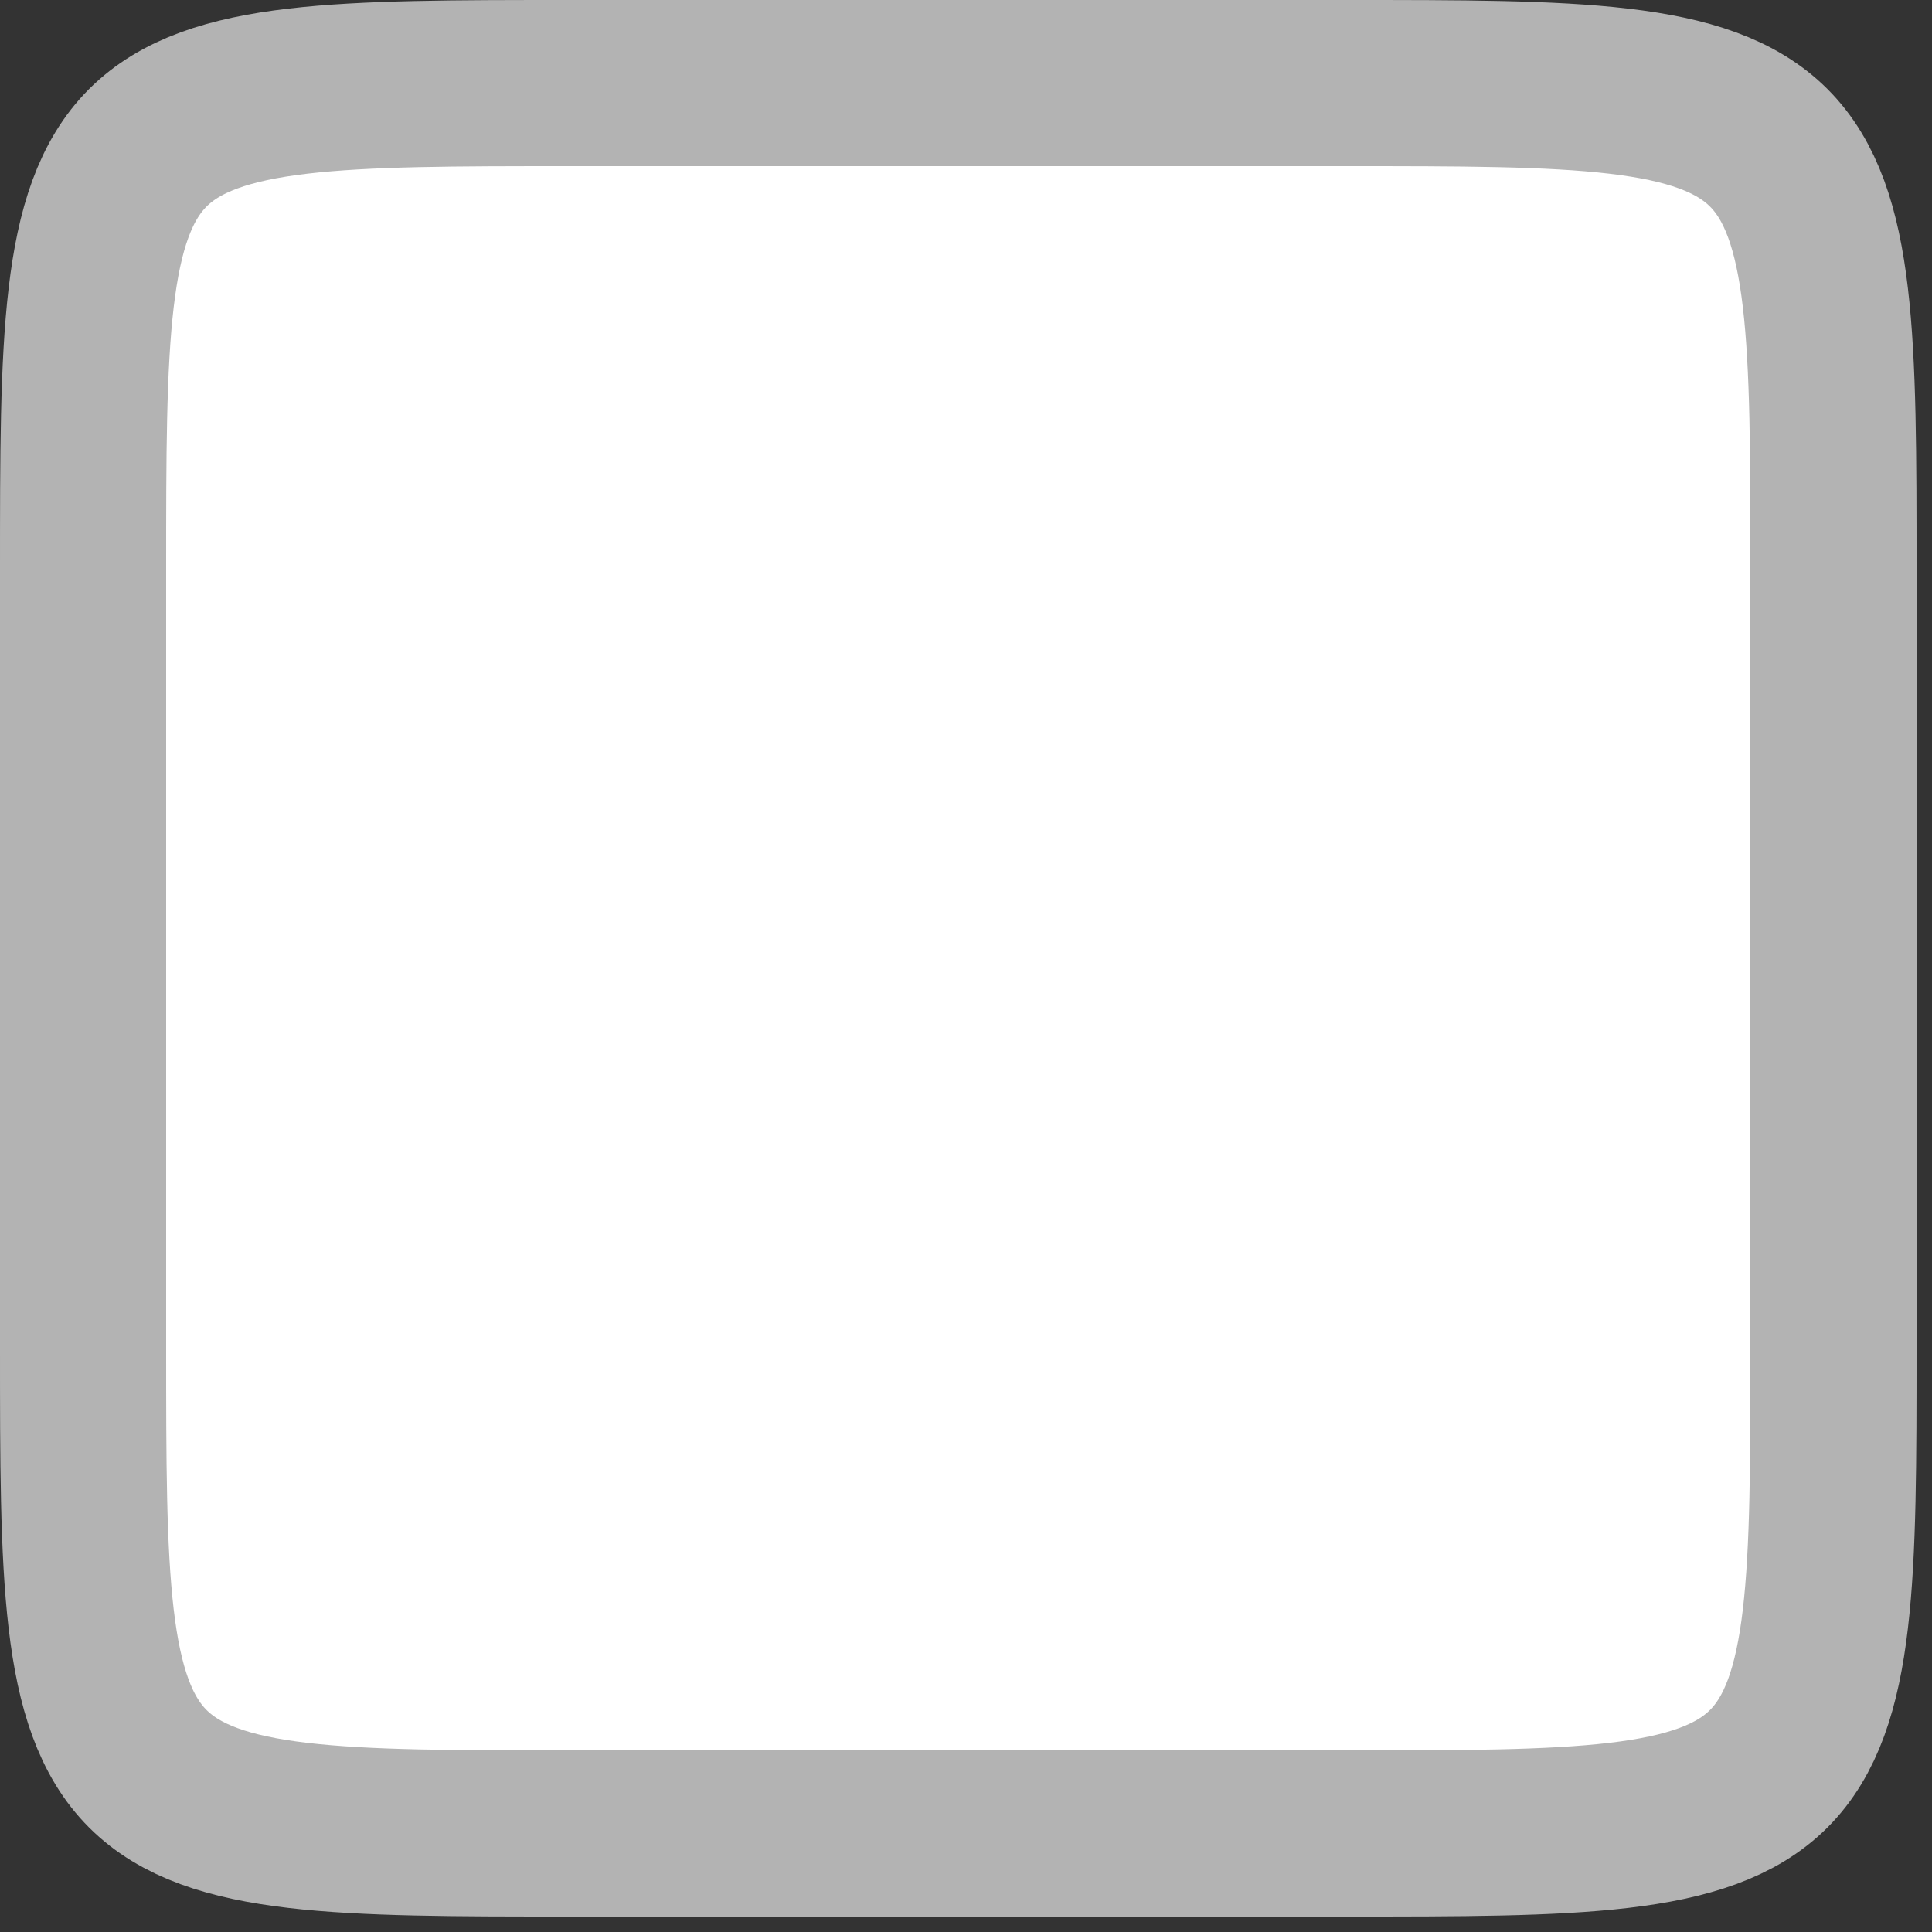 <?xml version="1.0" encoding="UTF-8" standalone="no"?>
<svg
   xmlns:osb="http://www.openswatchbook.org/uri/2009/osb"
   xmlns:dc="http://purl.org/dc/elements/1.1/"
   xmlns:cc="http://creativecommons.org/ns#"
   xmlns:rdf="http://www.w3.org/1999/02/22-rdf-syntax-ns#"
   xmlns:svg="http://www.w3.org/2000/svg"
   xmlns="http://www.w3.org/2000/svg"
   xmlns:sodipodi="http://sodipodi.sourceforge.net/DTD/sodipodi-0.dtd"
   xmlns:inkscape="http://www.inkscape.org/namespaces/inkscape"
   width="6mm"
   height="6mm"
   viewBox="0 0 6 6"
   version="1.1"
   id="svg8"
   inkscape:version="1.0.1 (3bc2e813f5, 2020-09-07)"
   sodipodi:docname="NotSelected.svg"
   inkscape:export-filename="C:\Users\Admin\Documents\Git\SuperTuxParty\assets\defaults\theme_icons\NotSelected.png"
   inkscape:export-xdpi="200"
   inkscape:export-ydpi="200">
  <rect x="0" y="0" width="6" height="6" fill="#333333" stroke="none"/>
  <defs
     id="defs2">
    <linearGradient
       id="linearGradient3234"
       osb:paint="solid">
      <stop
         style="stop-color:#000000;stop-opacity:1;"
         offset="0"
         id="stop3232" />
    </linearGradient>
    <inkscape:path-effect
       effect="bspline"
       id="path-effect1312"
       is_visible="true"
       lpeversion="1"
       weight="33.333"
       steps="2"
       helper_size="0"
       apply_no_weight="true"
       apply_with_weight="true"
       only_selected="false" />
    <inkscape:path-effect
       effect="bspline"
       id="path-effect1308"
       is_visible="true"
       lpeversion="1"
       weight="33.333"
       steps="2"
       helper_size="0"
       apply_no_weight="true"
       apply_with_weight="true"
       only_selected="false" />
  </defs>
  <sodipodi:namedview
     id="base"
     pagecolor="#ffffff"
     bordercolor="#666666"
     borderopacity="1.0"
     inkscape:pageopacity="0"
     inkscape:pageshadow="2"
     inkscape:zoom="19.737917"
     inkscape:cx="15.996138"
     inkscape:cy="14.283079"
     inkscape:document-units="mm"
     inkscape:current-layer="g843"
     inkscape:document-rotation="0"
     showgrid="true"
     inkscape:object-paths="false"
     inkscape:snap-bbox="true"
     inkscape:snap-bbox-edge-midpoints="false"
     inkscape:window-width="1550"
     inkscape:window-height="1030"
     inkscape:window-x="194"
     inkscape:window-y="0"
     inkscape:window-maximized="0"
     inkscape:bbox-nodes="true"
     inkscape:bbox-paths="false"
     inkscape:pagecheckerboard="true"
     showborder="true"
     inkscape:snap-global="true">
    <inkscape:grid
       type="xygrid"
       id="grid855"
       visible="true"
       spacingx="0.132"
       spacingy="0.132" />
  </sodipodi:namedview>
  <g
     inkscape:label="Ebene 1"
     inkscape:groupmode="layer"
     id="layer1">
    <g
       id="g843"
       transform="translate(-33.193,-91.559)">
      <path
         style="fill:#ffffff;fill-opacity:1;stroke:#b3b3b3;stroke-width:0.516;stroke-linecap:butt;stroke-linejoin:round;stroke-miterlimit:4;stroke-dasharray:none;stroke-opacity:1;paint-order:markers fill stroke"
         d="m 33.451,93.327 c 0,0.705 0,1.712 0,2.416 0,0.705 0,1.108 0.201,1.309 0.201,0.201 0.604,0.201 1.309,0.201 0.705,0 1.712,0 2.416,0 0.705,0 1.108,0 1.309,-0.201 0.201,-0.201 0.201,-0.604 0.201,-1.309 0,-0.705 0,-1.712 0,-2.416 0,-0.705 0,-1.108 -0.201,-1.309 -0.201,-0.201 -0.604,-0.201 -1.309,-0.201 -0.705,0 -1.712,0 -2.416,0 -0.705,0 -1.108,0 -1.309,0.201 -0.201,0.201 -0.201,0.604 -0.201,1.309 z"
         id="path1310"
         inkscape:path-effect="#path-effect1312"
         inkscape:original-d="m 33.450649,93.025179 c 2.42e-4,1.007109 2.42e-4,2.013975 0,3.020602 2.42e-4,0.402996 2.42e-4,0.805735 0,1.208241 0.402997,2.41e-4 0.805736,2.41e-4 1.208241,0 1.007128,2.41e-4 2.013975,2.41e-4 3.020602,0 0.402997,2.41e-4 0.805735,2.41e-4 1.208241,0 2.42e-4,-0.402513 2.42e-4,-0.805252 0,-1.208241 2.42e-4,-1.006646 2.42e-4,-2.013493 0,-3.020602 2.42e-4,-0.402515 2.42e-4,-0.805254 0,-1.208242 -0.402513,2.42e-4 -0.805252,2.42e-4 -1.208241,0 -1.006646,2.42e-4 -2.013493,2.42e-4 -3.020602,0 -0.402514,2.42e-4 -0.805253,2.42e-4 -1.208241,0 2.42e-4,0.402997 2.42e-4,0.805736 0,1.208242 z" />
    </g>
  </g>
</svg>
